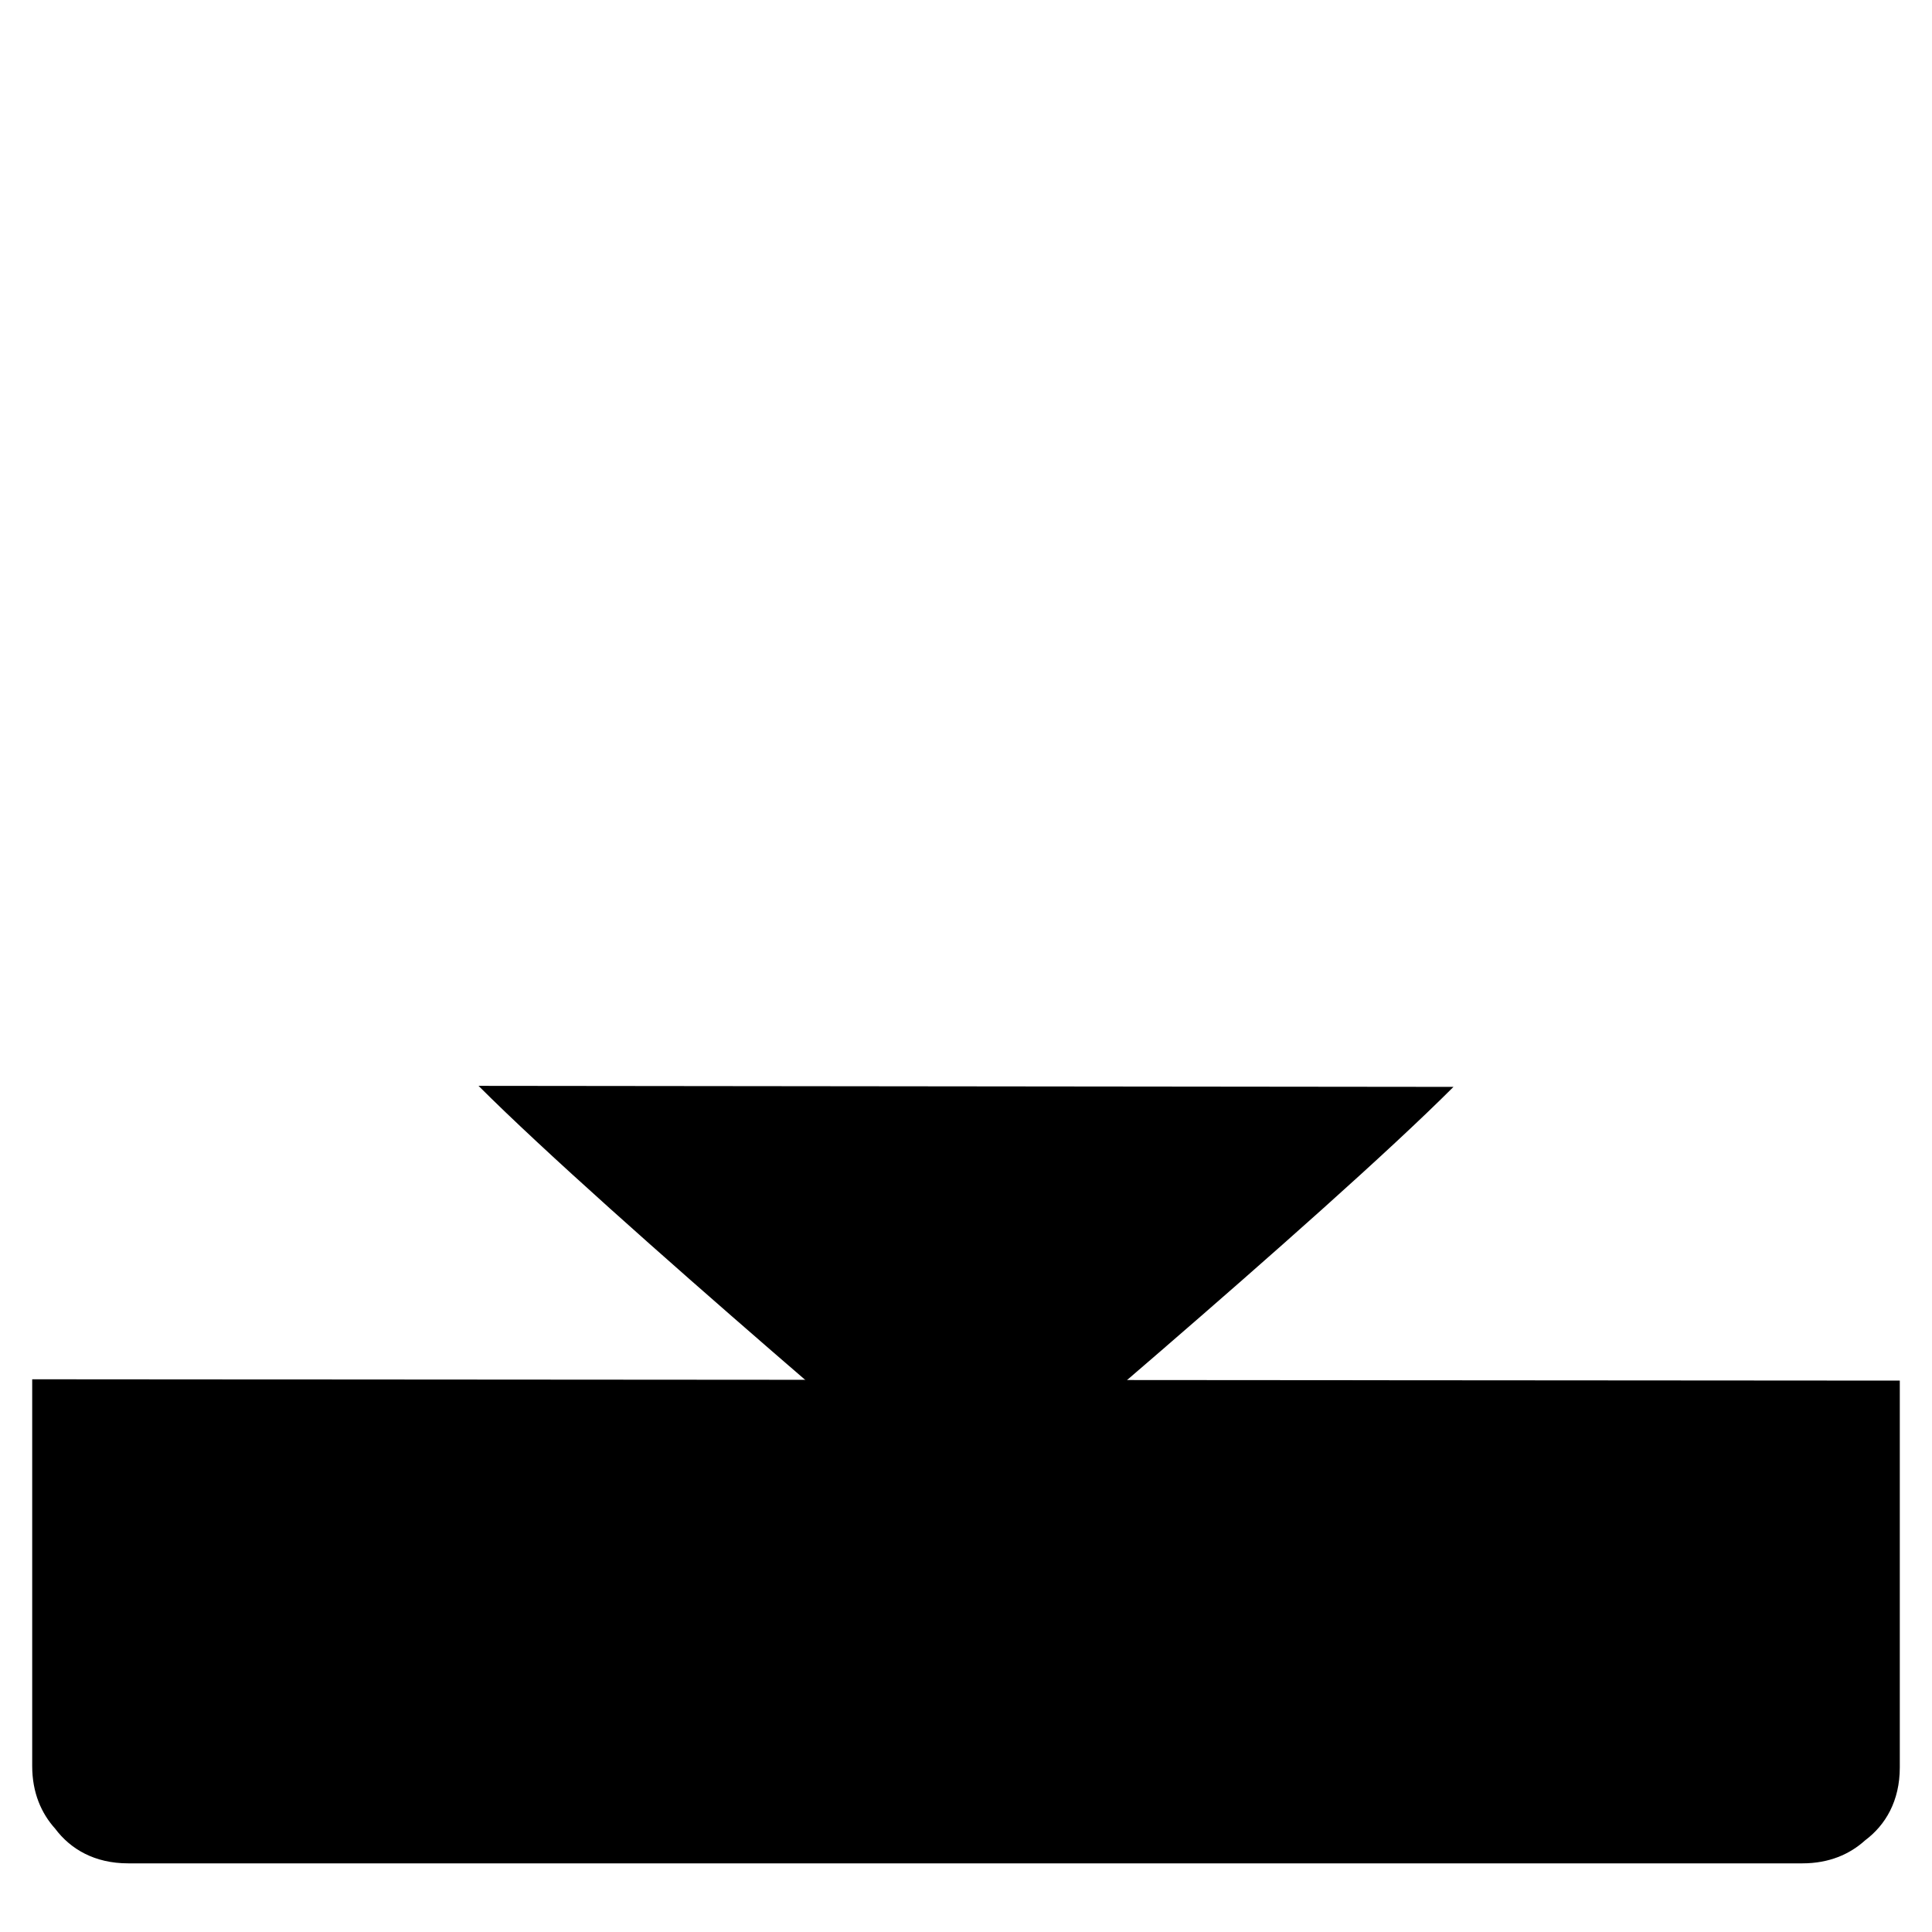 <svg version="1.1" id="Layer_1" xmlns="http://www.w3.org/2000/svg" xmlns:xlink="http://www.w3.org/1999/xlink" x="0px" y="0px"
	 width="400px" height="400px" viewBox="0 0 60 60" style="enable-background:new 0 0 60 60;" xml:space="preserve">
<path d="M1,42.835c0,4.003,0,8.007,0,12.011c0,0.828,0.284,1.469,0.713,1.945c0.477,0.636,1.225,1.077,2.266,1.077
				c17.333,0,34.666,0,51.998,0c0.828,0,1.47-0.283,1.945-0.714C58.558,56.678,59,55.93,59,54.889c0-4.004,0-8.008,0-12.013"/>
<path d="M45.139,33.754c-4.052,4.055-15.141,13.363-15.141,13.363s-11.084-9.341-15.137-13.395"/>
<path d="M29.998,47.117V2.132"/>
</svg>